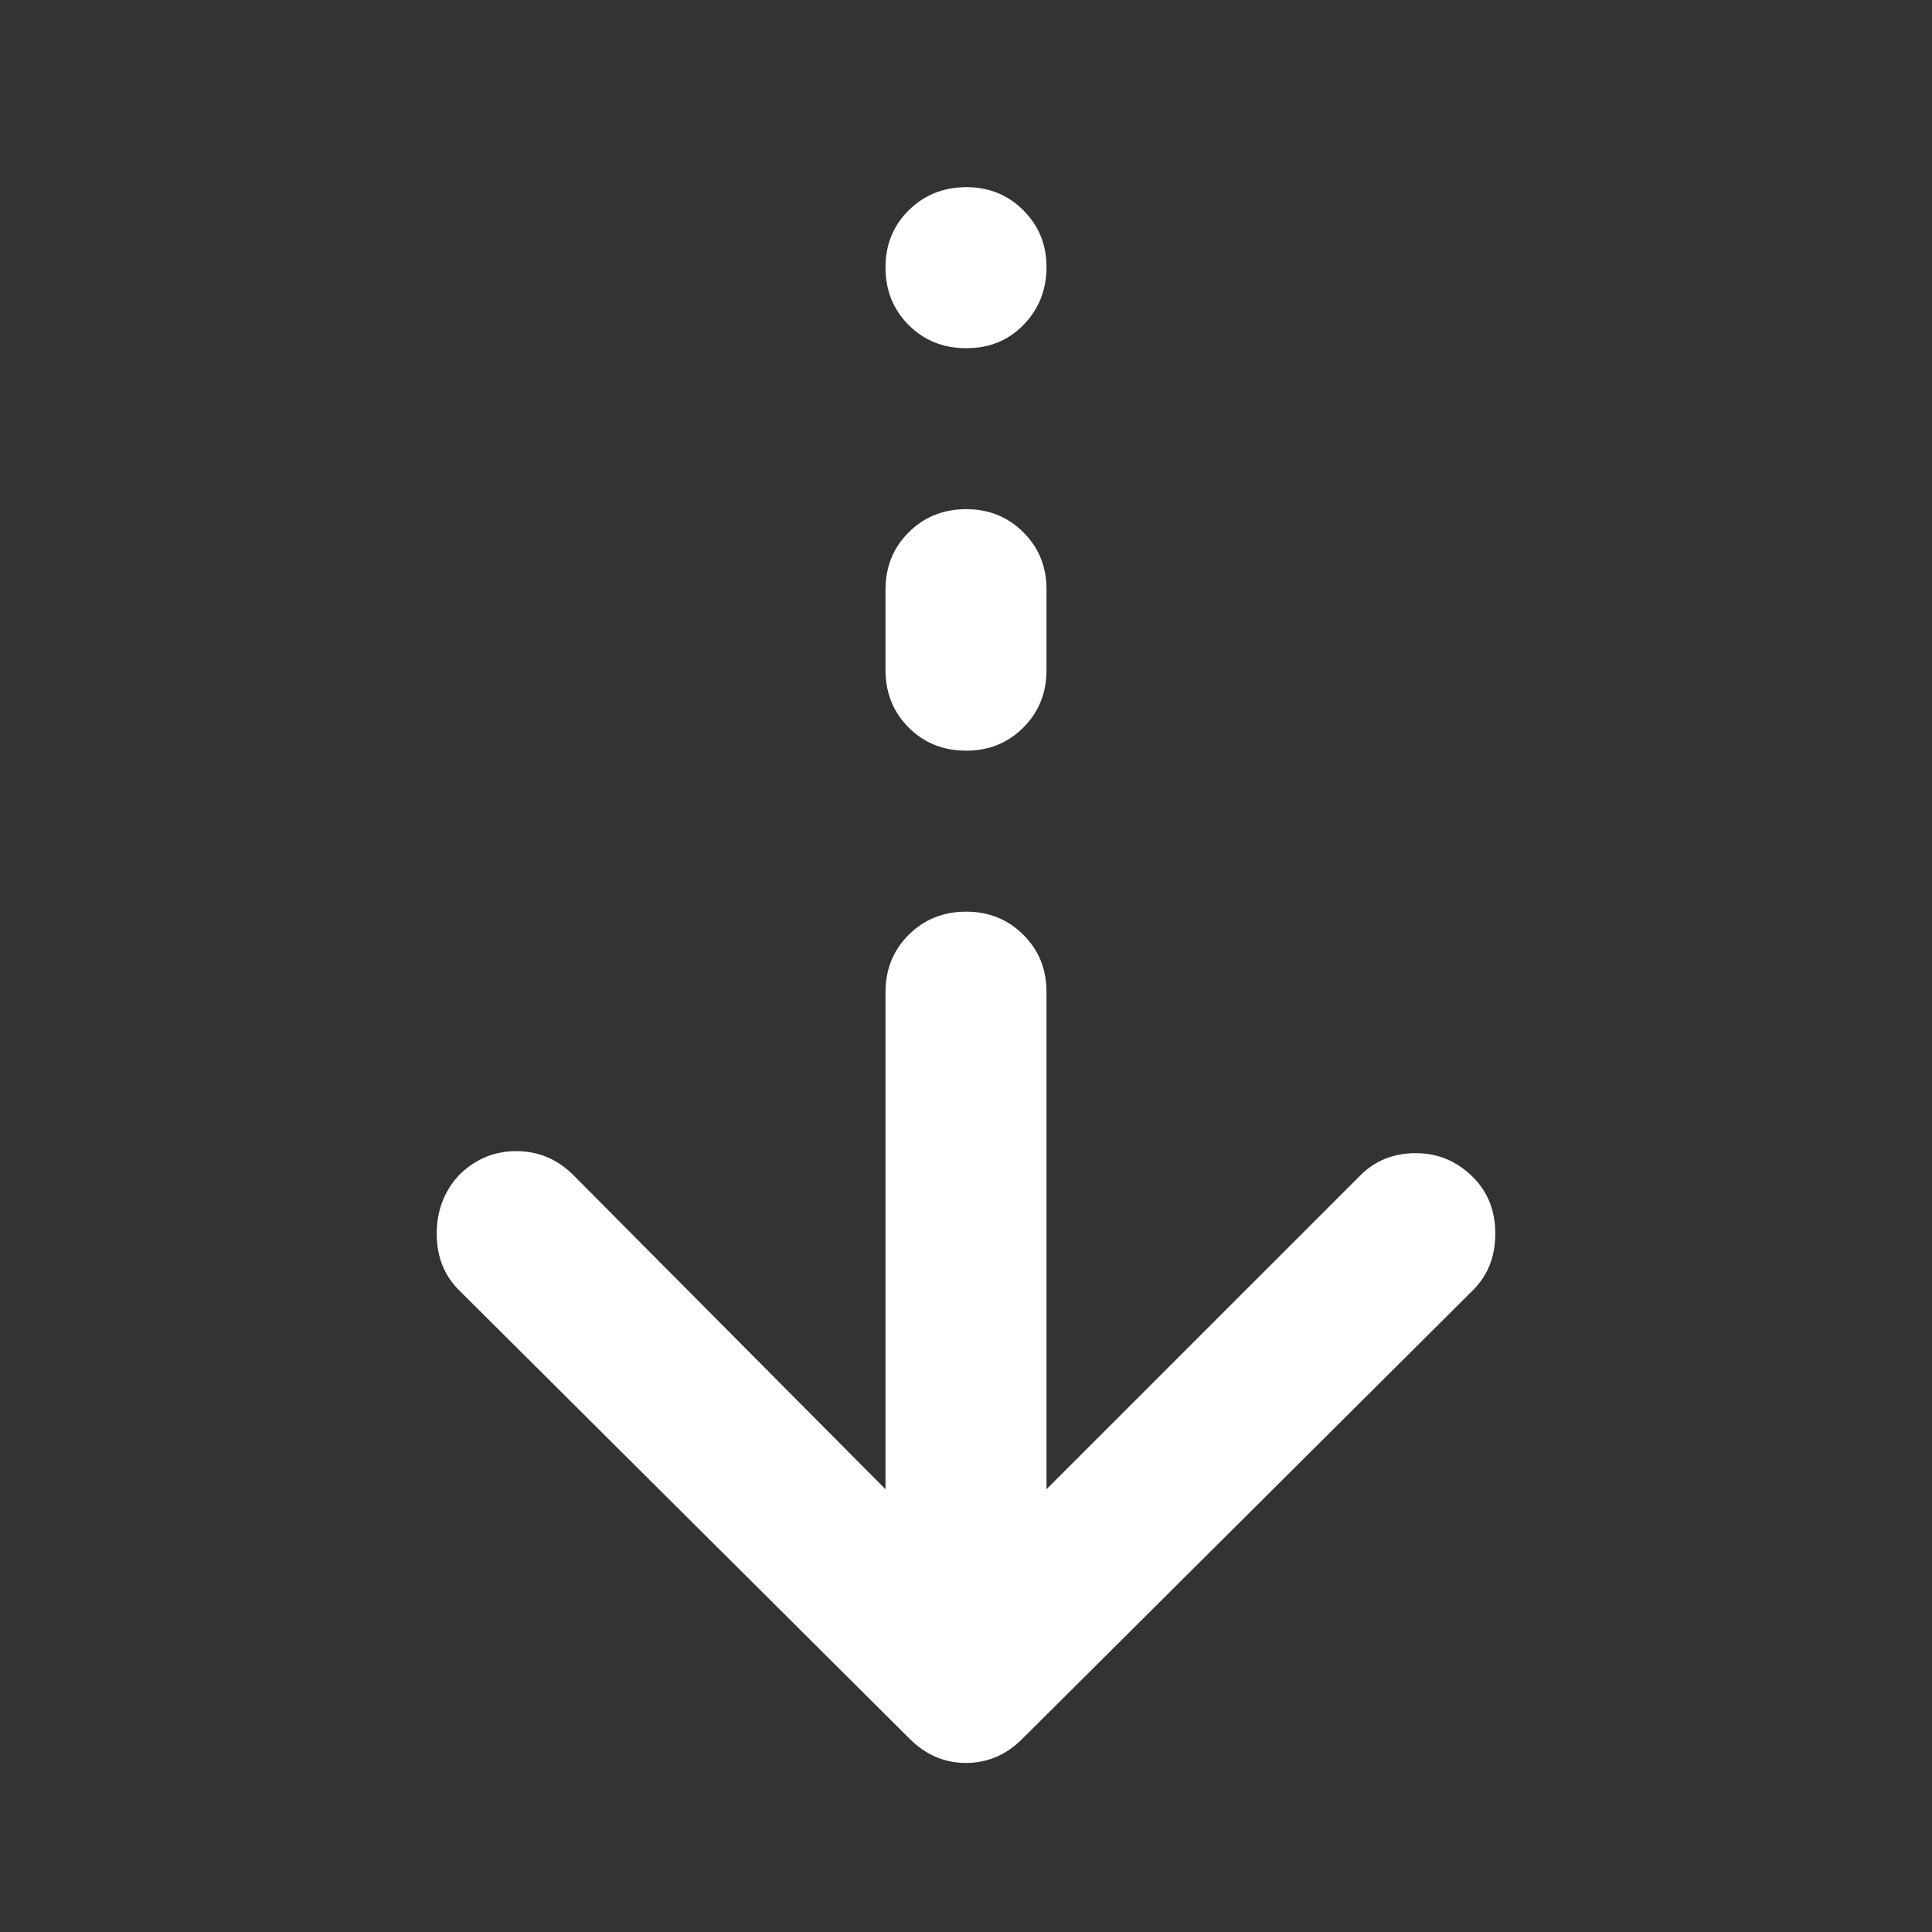 <svg xmlns="http://www.w3.org/2000/svg" width="14" height="14" viewBox="0 0 24 24"><rect x="0" y="0" width="24" height="24" fill="#333333" stroke="none"/><path fill="#ffffff" d="M12 21.9q-.2 0-.375-.075T11.3 21.6l-5.6-5.575q-.275-.275-.275-.7T5.7 14.6q.3-.3.713-.3t.712.3L11 18.5v-6.175q0-.425.288-.712t.712-.288t.713.288t.287.712V18.5l3.9-3.9q.275-.275.688-.275t.712.3q.275.275.275.7t-.275.7L12.7 21.6q-.15.15-.325.225T12 21.9m0-12.575q-.425 0-.712-.287T11 8.325v-1q0-.425.288-.712T12 6.325t.713.288t.287.712v1q0 .425-.288.713T12 9.325m0-5q-.425 0-.712-.287T11 3.325t.288-.712t.712-.288t.713.288t.287.712t-.288.713t-.712.287"/></svg>